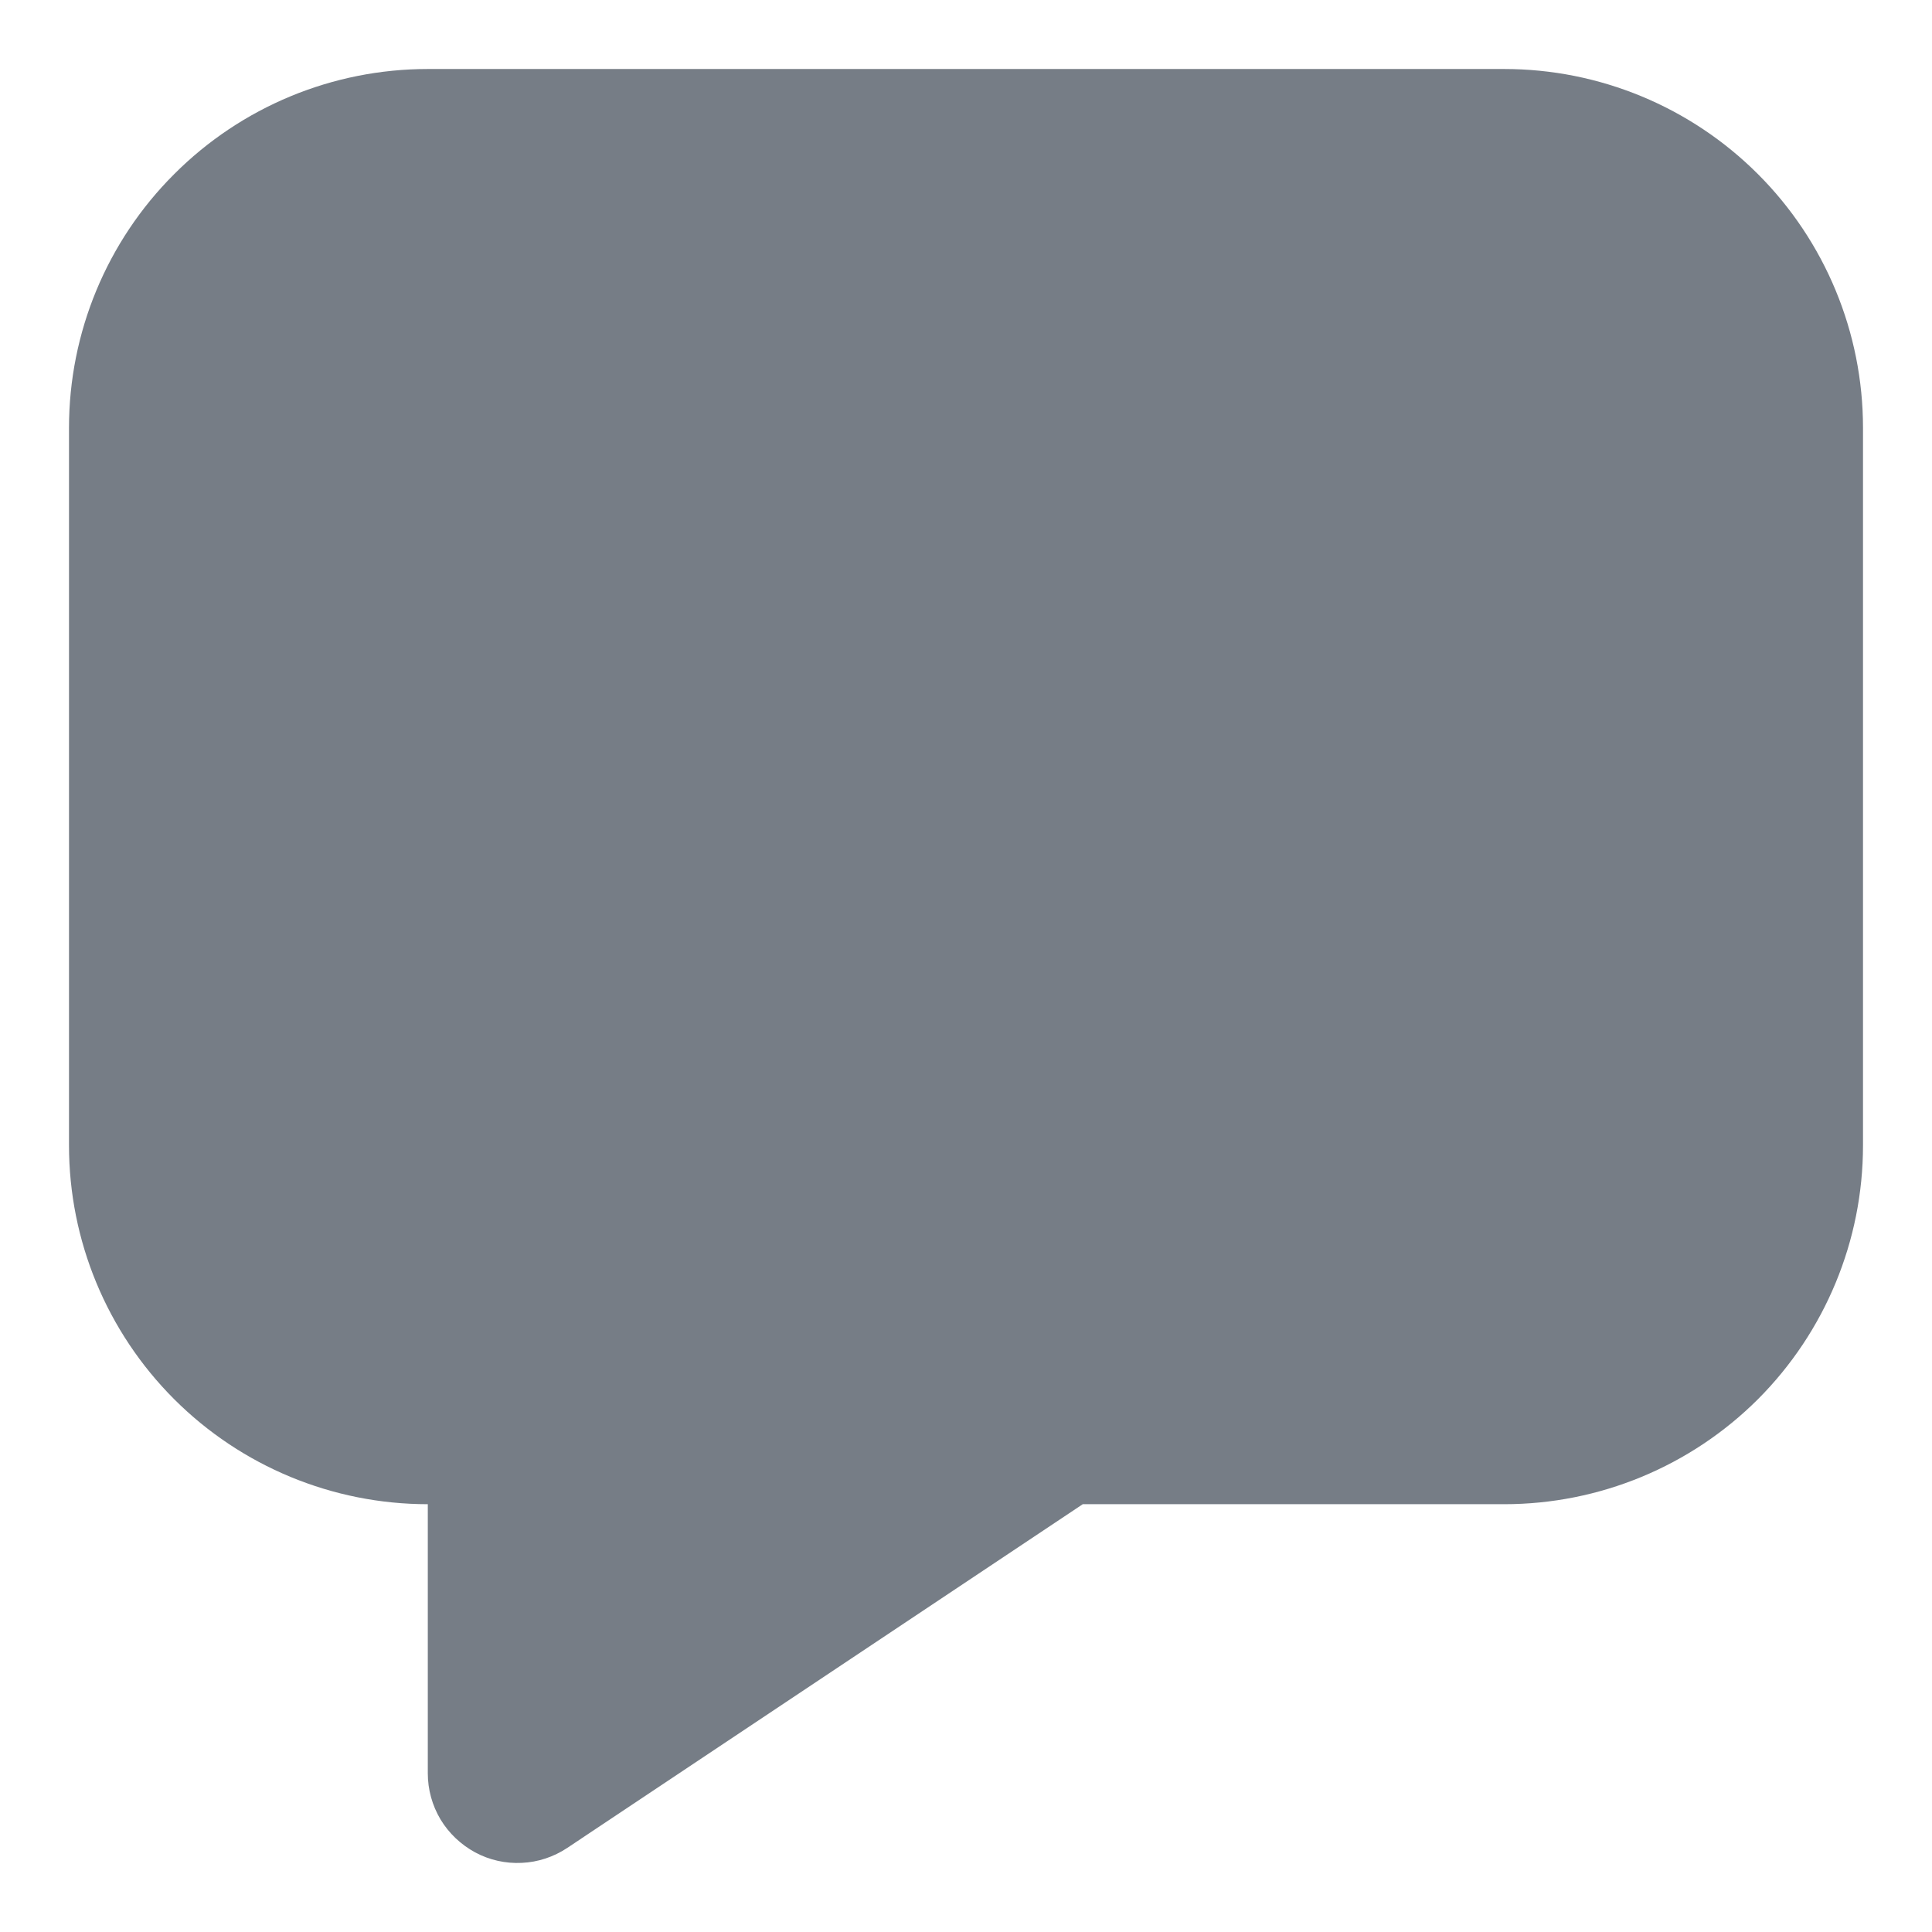<svg width="14" height="14" viewBox="0 0 14 14" fill="none" xmlns="http://www.w3.org/2000/svg">
<path d="M1.262 1.262C0.774 1.749 0.5 2.41 0.5 3.1V8.3C0.5 8.99 0.774 9.651 1.262 10.139C1.749 10.626 2.41 10.9 3.1 10.9V12.85C3.1 12.968 3.132 13.083 3.192 13.184C3.253 13.285 3.34 13.367 3.443 13.423C3.547 13.479 3.664 13.505 3.781 13.499C3.898 13.494 4.012 13.456 4.11 13.391L7.846 10.9H10.9C11.59 10.9 12.251 10.626 12.739 10.139C13.226 9.651 13.5 8.99 13.5 8.3V3.1C13.5 2.41 13.226 1.749 12.739 1.262C12.251 0.774 11.59 0.5 10.9 0.5H3.1C2.41 0.5 1.749 0.774 1.262 1.262Z" fill="#767D86"/>
</svg>
